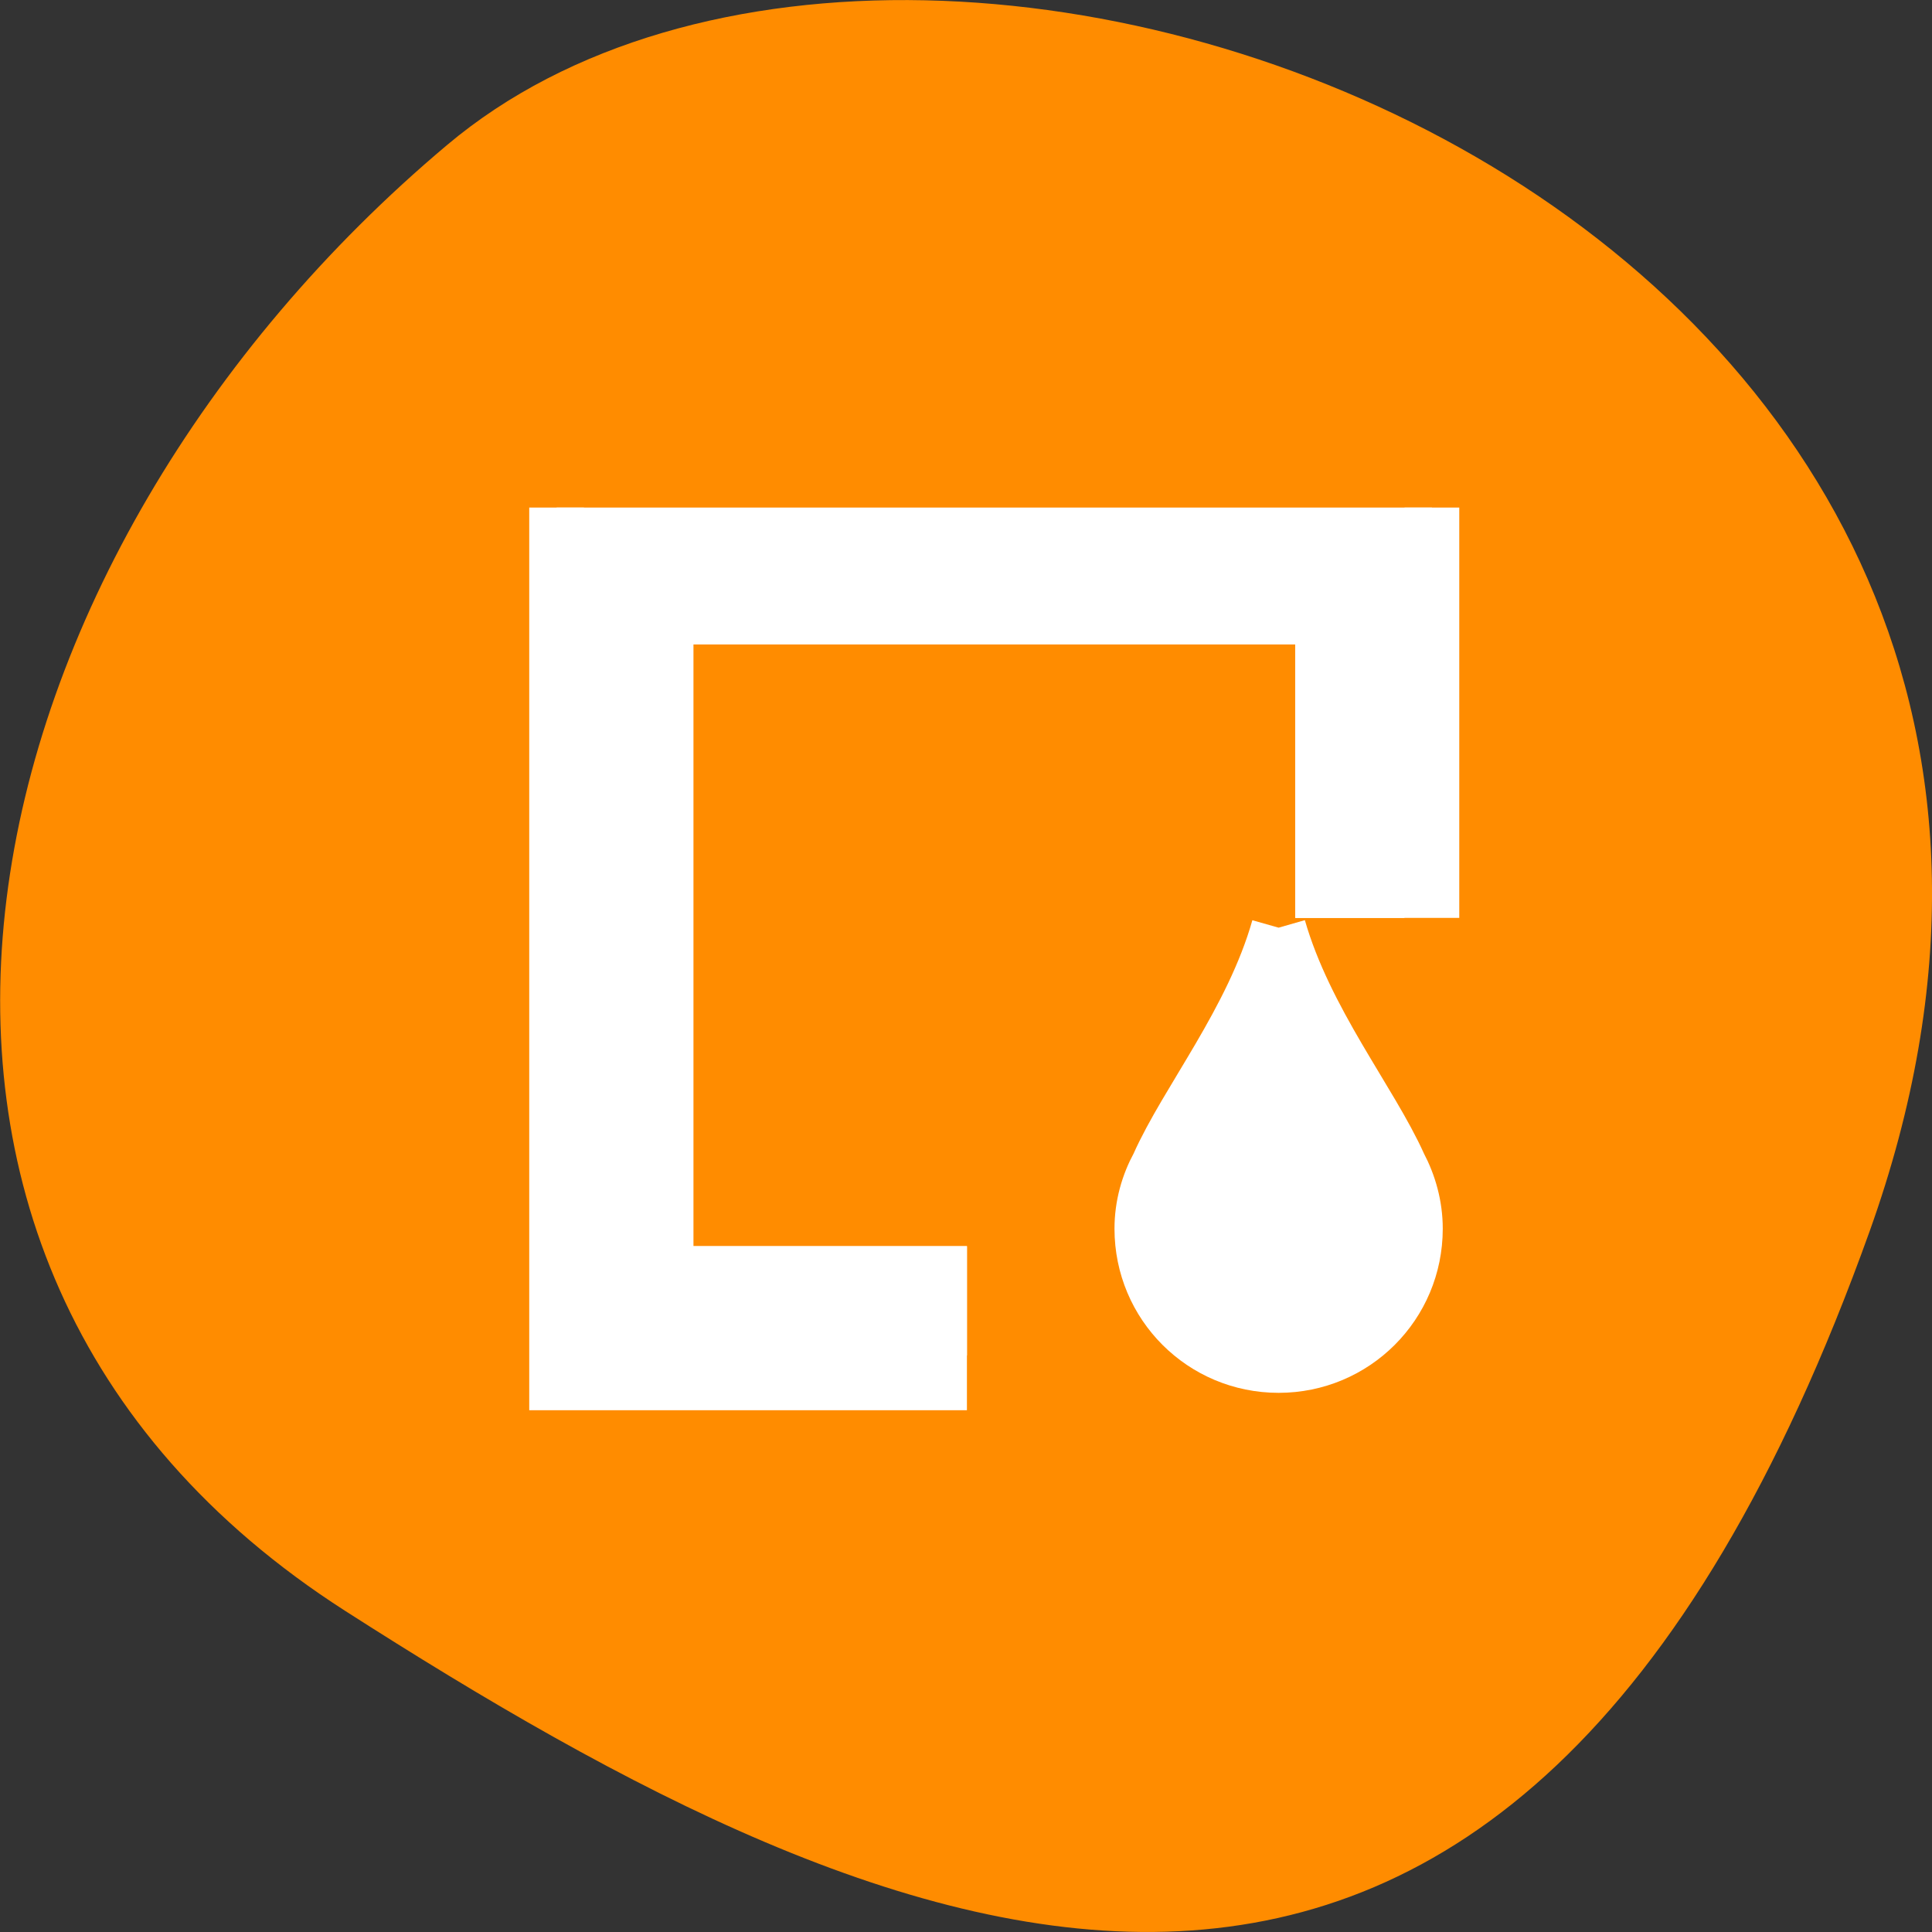 <svg xmlns="http://www.w3.org/2000/svg" viewBox="0 0 22 22"><rect x="0" y="0" width="22" height="22" fill="#333333" stroke="none"/><path d="m 21.289 14.023 c 4.105 -11.465 -10.656 -17.039 -16.199 -12.371 c -5.547 4.664 -7.441 12.664 -1.16 16.691 c 6.281 4.023 13.25 7.145 17.359 -4.32" style="fill:#ff8c00"/><g style="fill:#fff;stroke:#fff"><g transform="matrix(0.623 0 0 0.623 3.846 3.287)"><path d="m 4 4.001 v 15.999 h 7 v -1.999 h -5.001 v -12.001 h 12.001 v 5.001 h 1.999 v -7"/><path d="m 4.997 4.998 v 14 h 6.004 v -0.996 h -5.001 v -12.001 h 12.001 v 5.001 h 0.996 v -6.004"/></g><path d="m 595.76 619.998 c -0.483 1.705 -1.679 3.171 -2.2 4.343 c -0.188 0.345 -0.301 0.739 -0.301 1.159 c 0 1.385 1.115 2.5 2.5 2.5 c 1.385 0 2.5 -1.115 2.5 -2.5 c 0 -0.42 -0.113 -0.815 -0.295 -1.159 c -0.526 -1.172 -1.717 -2.638 -2.206 -4.343" transform="matrix(0.623 0 0 0.623 -356.598 -375.695)"/></g></svg>